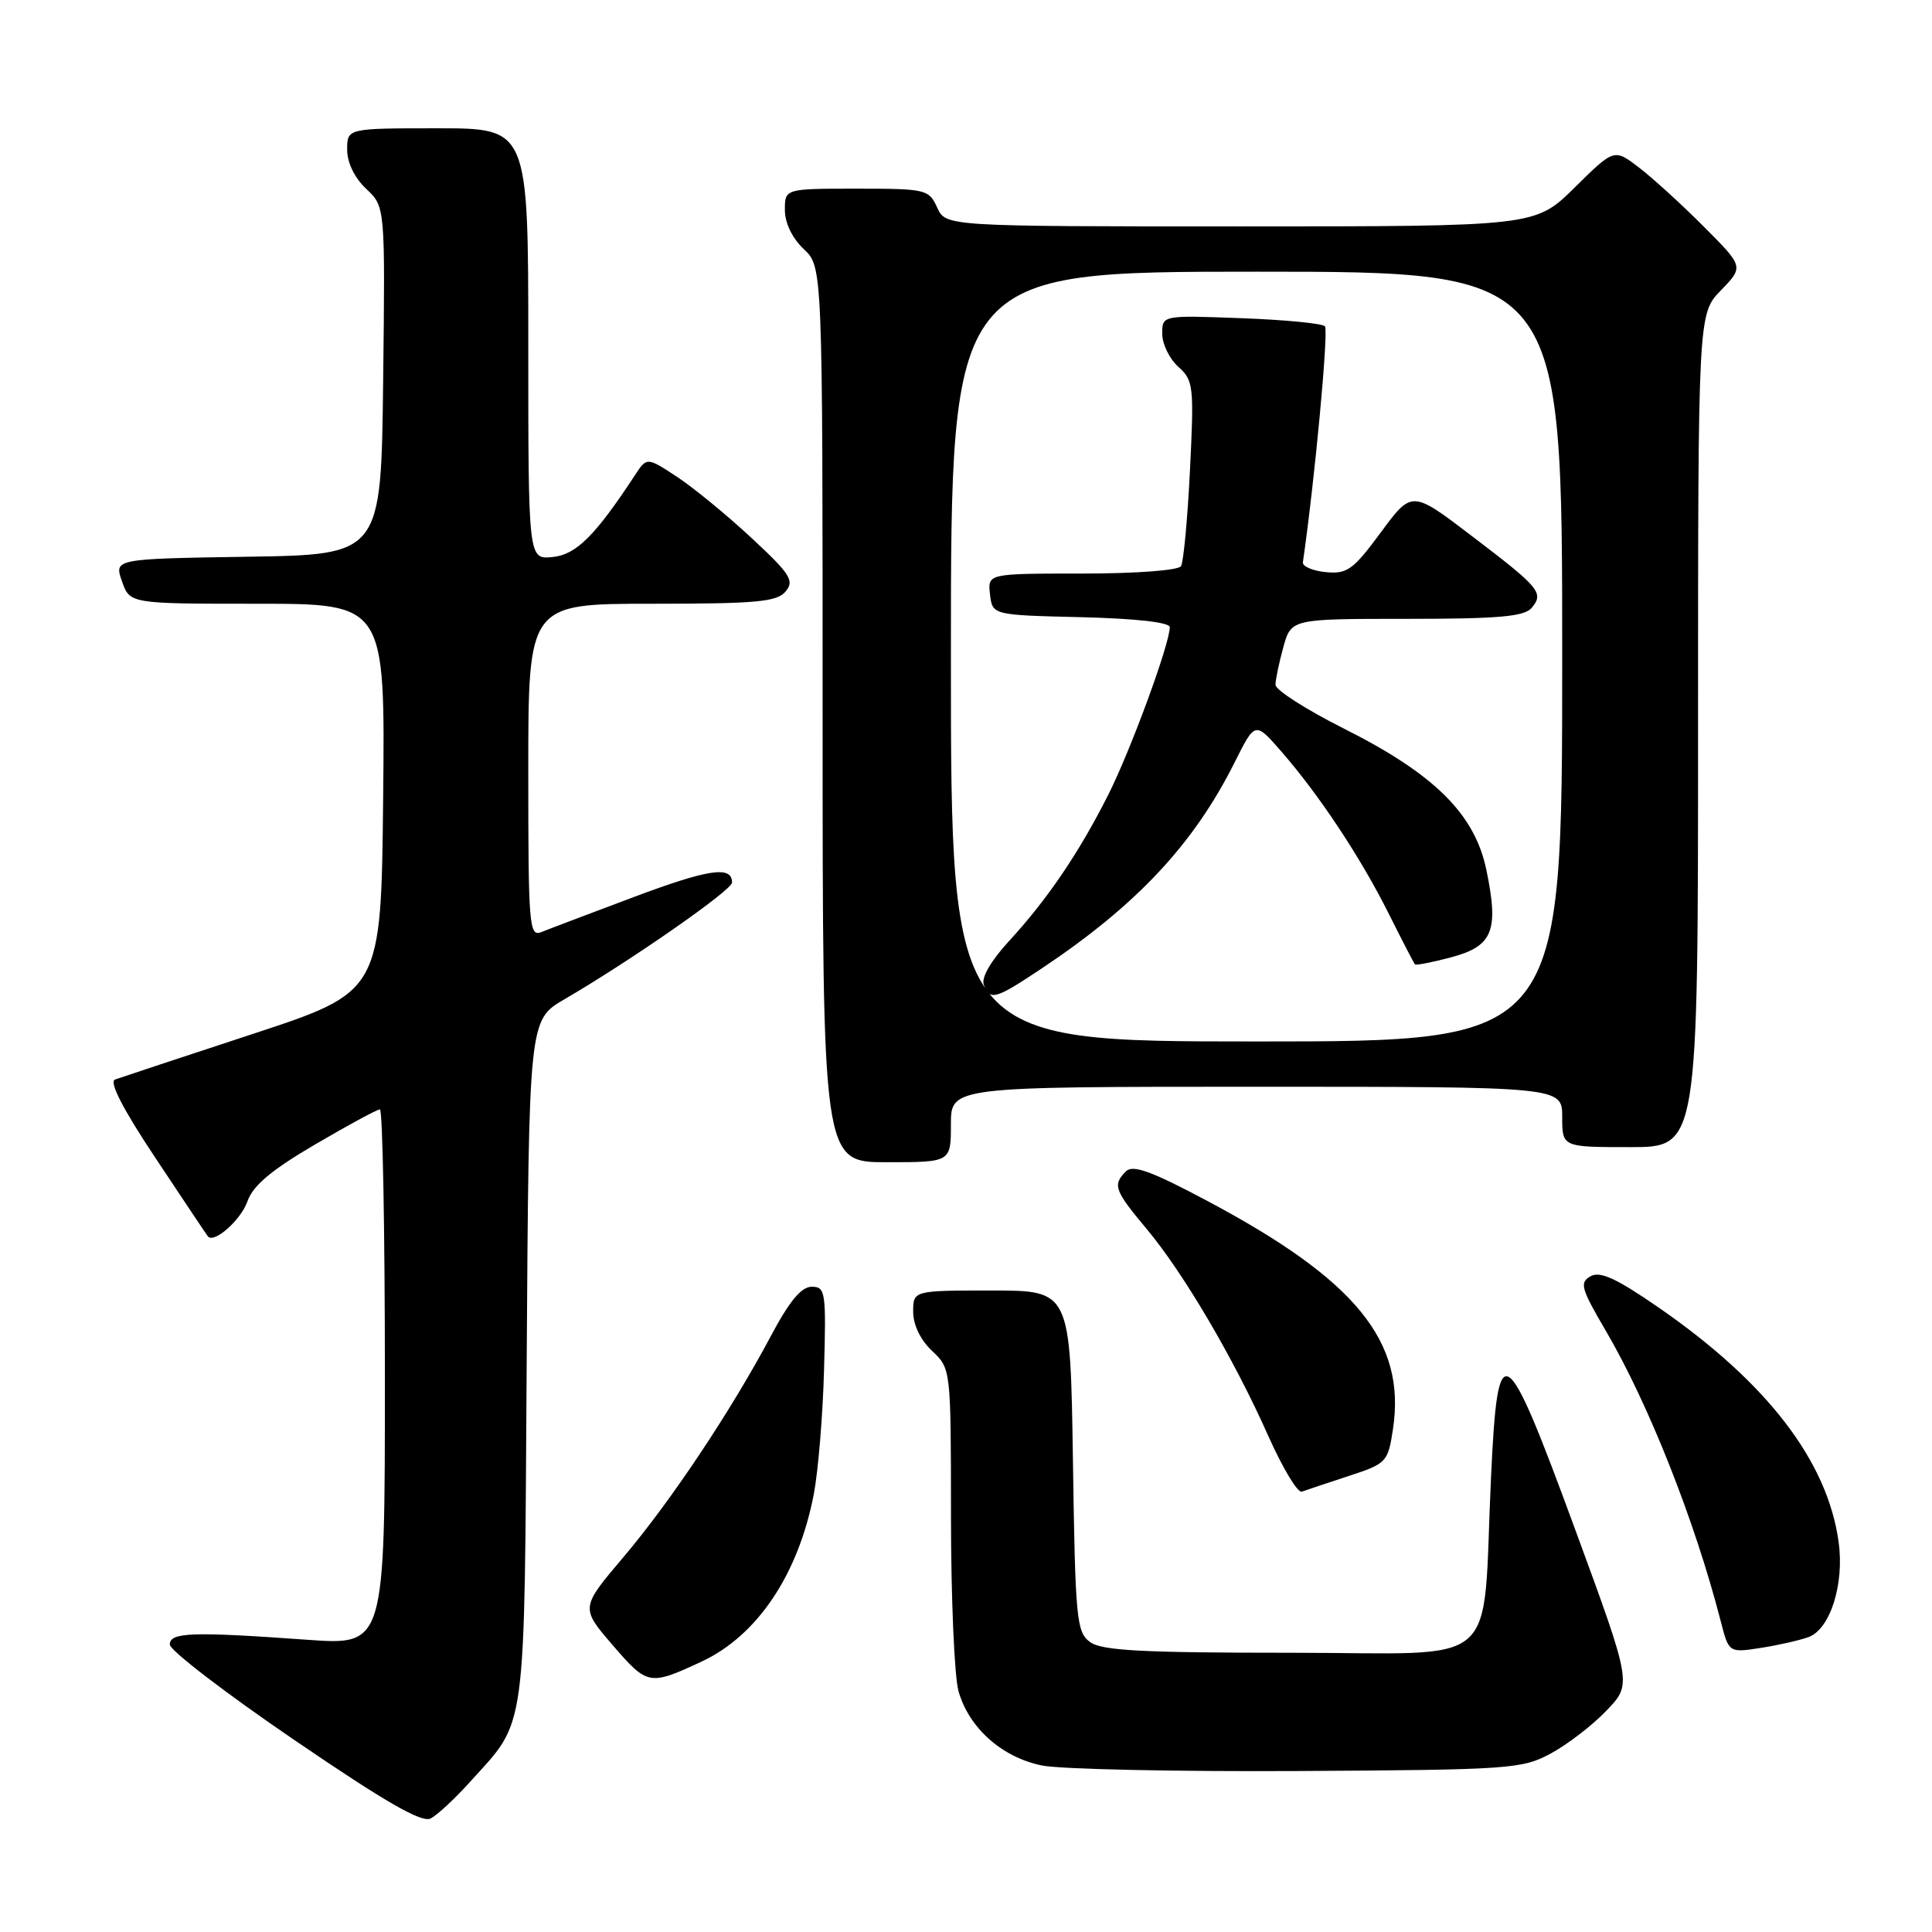 <?xml version="1.0" encoding="UTF-8" standalone="no"?>
<!DOCTYPE svg PUBLIC "-//W3C//DTD SVG 1.1//EN" "http://www.w3.org/Graphics/SVG/1.1/DTD/svg11.dtd" >
<svg xmlns="http://www.w3.org/2000/svg" xmlns:xlink="http://www.w3.org/1999/xlink" version="1.1" viewBox="0 0 256 256">
 <g >
 <path fill="currentColor"
d=" M 62.28 236.11 C 69.86 227.72 69.47 230.63 69.79 180.32 C 70.08 135.15 70.08 135.15 74.79 132.41 C 83.58 127.29 97.00 117.95 97.00 116.94 C 97.00 114.68 93.91 115.14 83.96 118.87 C 78.21 121.03 72.71 123.11 71.75 123.50 C 70.11 124.17 70.00 122.77 70.00 102.11 C 70.00 80.00 70.00 80.00 86.38 80.00 C 100.28 80.00 102.96 79.75 104.10 78.37 C 105.29 76.95 104.73 76.07 99.62 71.32 C 96.41 68.33 91.97 64.68 89.75 63.21 C 85.71 60.55 85.71 60.55 84.11 63.00 C 78.86 71.00 76.33 73.51 73.21 73.81 C 70.00 74.13 70.00 74.13 70.00 45.56 C 70.00 17.00 70.00 17.00 58.00 17.00 C 46.00 17.00 46.00 17.00 46.00 19.83 C 46.00 21.55 46.98 23.57 48.52 25.02 C 51.04 27.38 51.04 27.38 50.77 50.44 C 50.50 73.50 50.50 73.50 32.81 73.77 C 15.12 74.05 15.12 74.05 16.16 77.02 C 17.20 80.00 17.20 80.00 34.11 80.00 C 51.03 80.00 51.03 80.00 50.77 105.71 C 50.50 131.41 50.50 131.41 33.50 137.00 C 24.15 140.07 15.94 142.79 15.25 143.04 C 14.42 143.34 16.27 146.94 20.64 153.50 C 24.29 159.00 27.40 163.65 27.55 163.83 C 28.37 164.81 31.93 161.65 32.79 159.18 C 33.51 157.10 35.96 155.04 41.73 151.66 C 46.10 149.10 49.97 147.00 50.34 147.00 C 50.70 147.00 51.00 162.98 51.00 182.51 C 51.00 218.01 51.00 218.01 40.75 217.28 C 25.41 216.18 22.50 216.28 22.50 217.91 C 22.50 218.68 29.92 224.37 39.00 230.56 C 51.17 238.86 55.91 241.58 57.08 240.95 C 57.96 240.49 60.30 238.31 62.28 236.11 Z  M 205.50 232.34 C 207.70 231.15 211.02 228.60 212.87 226.66 C 216.24 223.15 216.24 223.15 208.78 202.83 C 199.36 177.18 198.46 176.61 197.57 195.70 C 196.35 221.72 199.45 219.00 171.10 219.00 C 151.34 219.00 145.99 218.72 144.44 217.58 C 142.64 216.26 142.48 214.57 142.17 193.58 C 141.83 171.00 141.83 171.00 131.42 171.00 C 121.00 171.00 121.00 171.00 121.00 173.83 C 121.00 175.55 121.98 177.57 123.50 179.00 C 126.00 181.35 126.00 181.35 126.01 200.92 C 126.01 211.69 126.46 222.10 127.00 224.06 C 128.36 228.94 132.75 232.86 138.08 233.94 C 140.51 234.43 155.78 234.76 172.00 234.67 C 200.17 234.51 201.68 234.40 205.50 232.34 Z  M 92.90 220.20 C 100.32 216.77 105.77 208.67 107.83 198.00 C 108.41 194.97 109.03 187.55 109.19 181.50 C 109.48 171.17 109.38 170.50 107.56 170.50 C 106.18 170.50 104.60 172.41 102.16 177.00 C 96.88 186.93 88.88 198.93 82.59 206.35 C 76.92 213.04 76.92 213.04 81.20 218.01 C 85.79 223.33 86.05 223.38 92.90 220.20 Z  M 239.65 216.92 C 242.51 215.86 244.40 209.92 243.63 204.34 C 242.16 193.62 234.18 183.21 219.77 173.25 C 214.18 169.39 212.03 168.40 210.76 169.11 C 209.27 169.95 209.49 170.72 212.74 176.27 C 218.43 185.97 224.57 201.48 227.99 214.76 C 229.08 219.01 229.08 219.01 233.29 218.36 C 235.61 218.00 238.47 217.35 239.65 216.92 Z  M 178.70 195.58 C 183.76 193.92 183.91 193.75 184.58 189.34 C 186.32 177.74 179.68 169.60 159.94 159.11 C 152.55 155.18 150.11 154.29 149.19 155.21 C 147.40 157.00 147.66 157.74 151.92 162.82 C 156.80 168.64 163.52 180.07 168.05 190.26 C 169.95 194.52 171.95 197.85 172.50 197.65 C 173.05 197.45 175.84 196.52 178.70 195.58 Z  M 126.00 149.00 C 126.00 144.00 126.00 144.00 166.50 144.00 C 207.00 144.00 207.00 144.00 207.00 148.00 C 207.00 152.00 207.00 152.00 216.00 152.00 C 225.00 152.00 225.00 152.00 225.00 96.80 C 225.00 41.60 225.00 41.60 228.03 38.47 C 231.06 35.34 231.06 35.34 225.78 30.05 C 222.88 27.13 219.01 23.61 217.19 22.21 C 213.89 19.68 213.89 19.68 208.66 24.84 C 203.44 30.00 203.44 30.00 164.38 30.00 C 125.32 30.00 125.32 30.00 124.18 27.50 C 123.08 25.09 122.71 25.00 113.52 25.00 C 104.00 25.00 104.00 25.00 104.00 27.83 C 104.00 29.55 104.98 31.57 106.50 33.00 C 109.00 35.35 109.00 35.35 109.00 94.67 C 109.00 154.00 109.00 154.00 117.50 154.00 C 126.00 154.00 126.00 154.00 126.00 149.00 Z  M 126.00 87.00 C 126.00 36.00 126.00 36.00 166.50 36.00 C 207.00 36.00 207.00 36.00 207.00 87.00 C 207.00 138.00 207.00 138.00 166.50 138.00 C 126.00 138.00 126.00 138.00 126.00 87.00 Z  M 138.01 128.34 C 150.59 119.95 158.14 111.90 163.58 101.05 C 166.31 95.59 166.31 95.59 169.76 99.55 C 174.77 105.29 180.26 113.57 183.98 121.00 C 185.77 124.58 187.35 127.63 187.48 127.78 C 187.62 127.94 189.79 127.51 192.31 126.84 C 197.81 125.37 198.63 123.33 196.95 115.26 C 195.42 107.87 190.06 102.56 178.07 96.54 C 173.08 94.03 169.00 91.42 169.01 90.74 C 169.01 90.06 169.48 87.81 170.05 85.75 C 171.09 82.00 171.09 82.00 186.42 82.00 C 198.63 82.00 202.00 81.70 202.96 80.54 C 204.61 78.56 204.05 77.89 194.98 70.99 C 187.08 64.97 187.08 64.97 182.97 70.54 C 179.30 75.51 178.51 76.08 175.68 75.81 C 173.93 75.64 172.56 75.05 172.64 74.50 C 174.22 63.59 176.07 43.74 175.56 43.23 C 175.19 42.85 170.18 42.37 164.44 42.16 C 154.00 41.77 154.00 41.77 154.00 44.23 C 154.00 45.58 154.96 47.55 156.13 48.60 C 158.14 50.40 158.23 51.14 157.68 62.27 C 157.36 68.74 156.82 74.48 156.49 75.02 C 156.14 75.58 150.49 76.00 143.37 76.00 C 130.87 76.00 130.87 76.00 131.18 78.75 C 131.50 81.50 131.50 81.50 143.25 81.78 C 150.55 81.96 155.00 82.46 155.00 83.11 C 155.00 85.31 149.84 99.37 146.86 105.29 C 143.00 112.96 138.77 119.20 133.67 124.73 C 131.29 127.32 130.00 129.56 130.36 130.48 C 131.18 132.63 131.86 132.44 138.01 128.34 Z "/>
</g>
</svg>